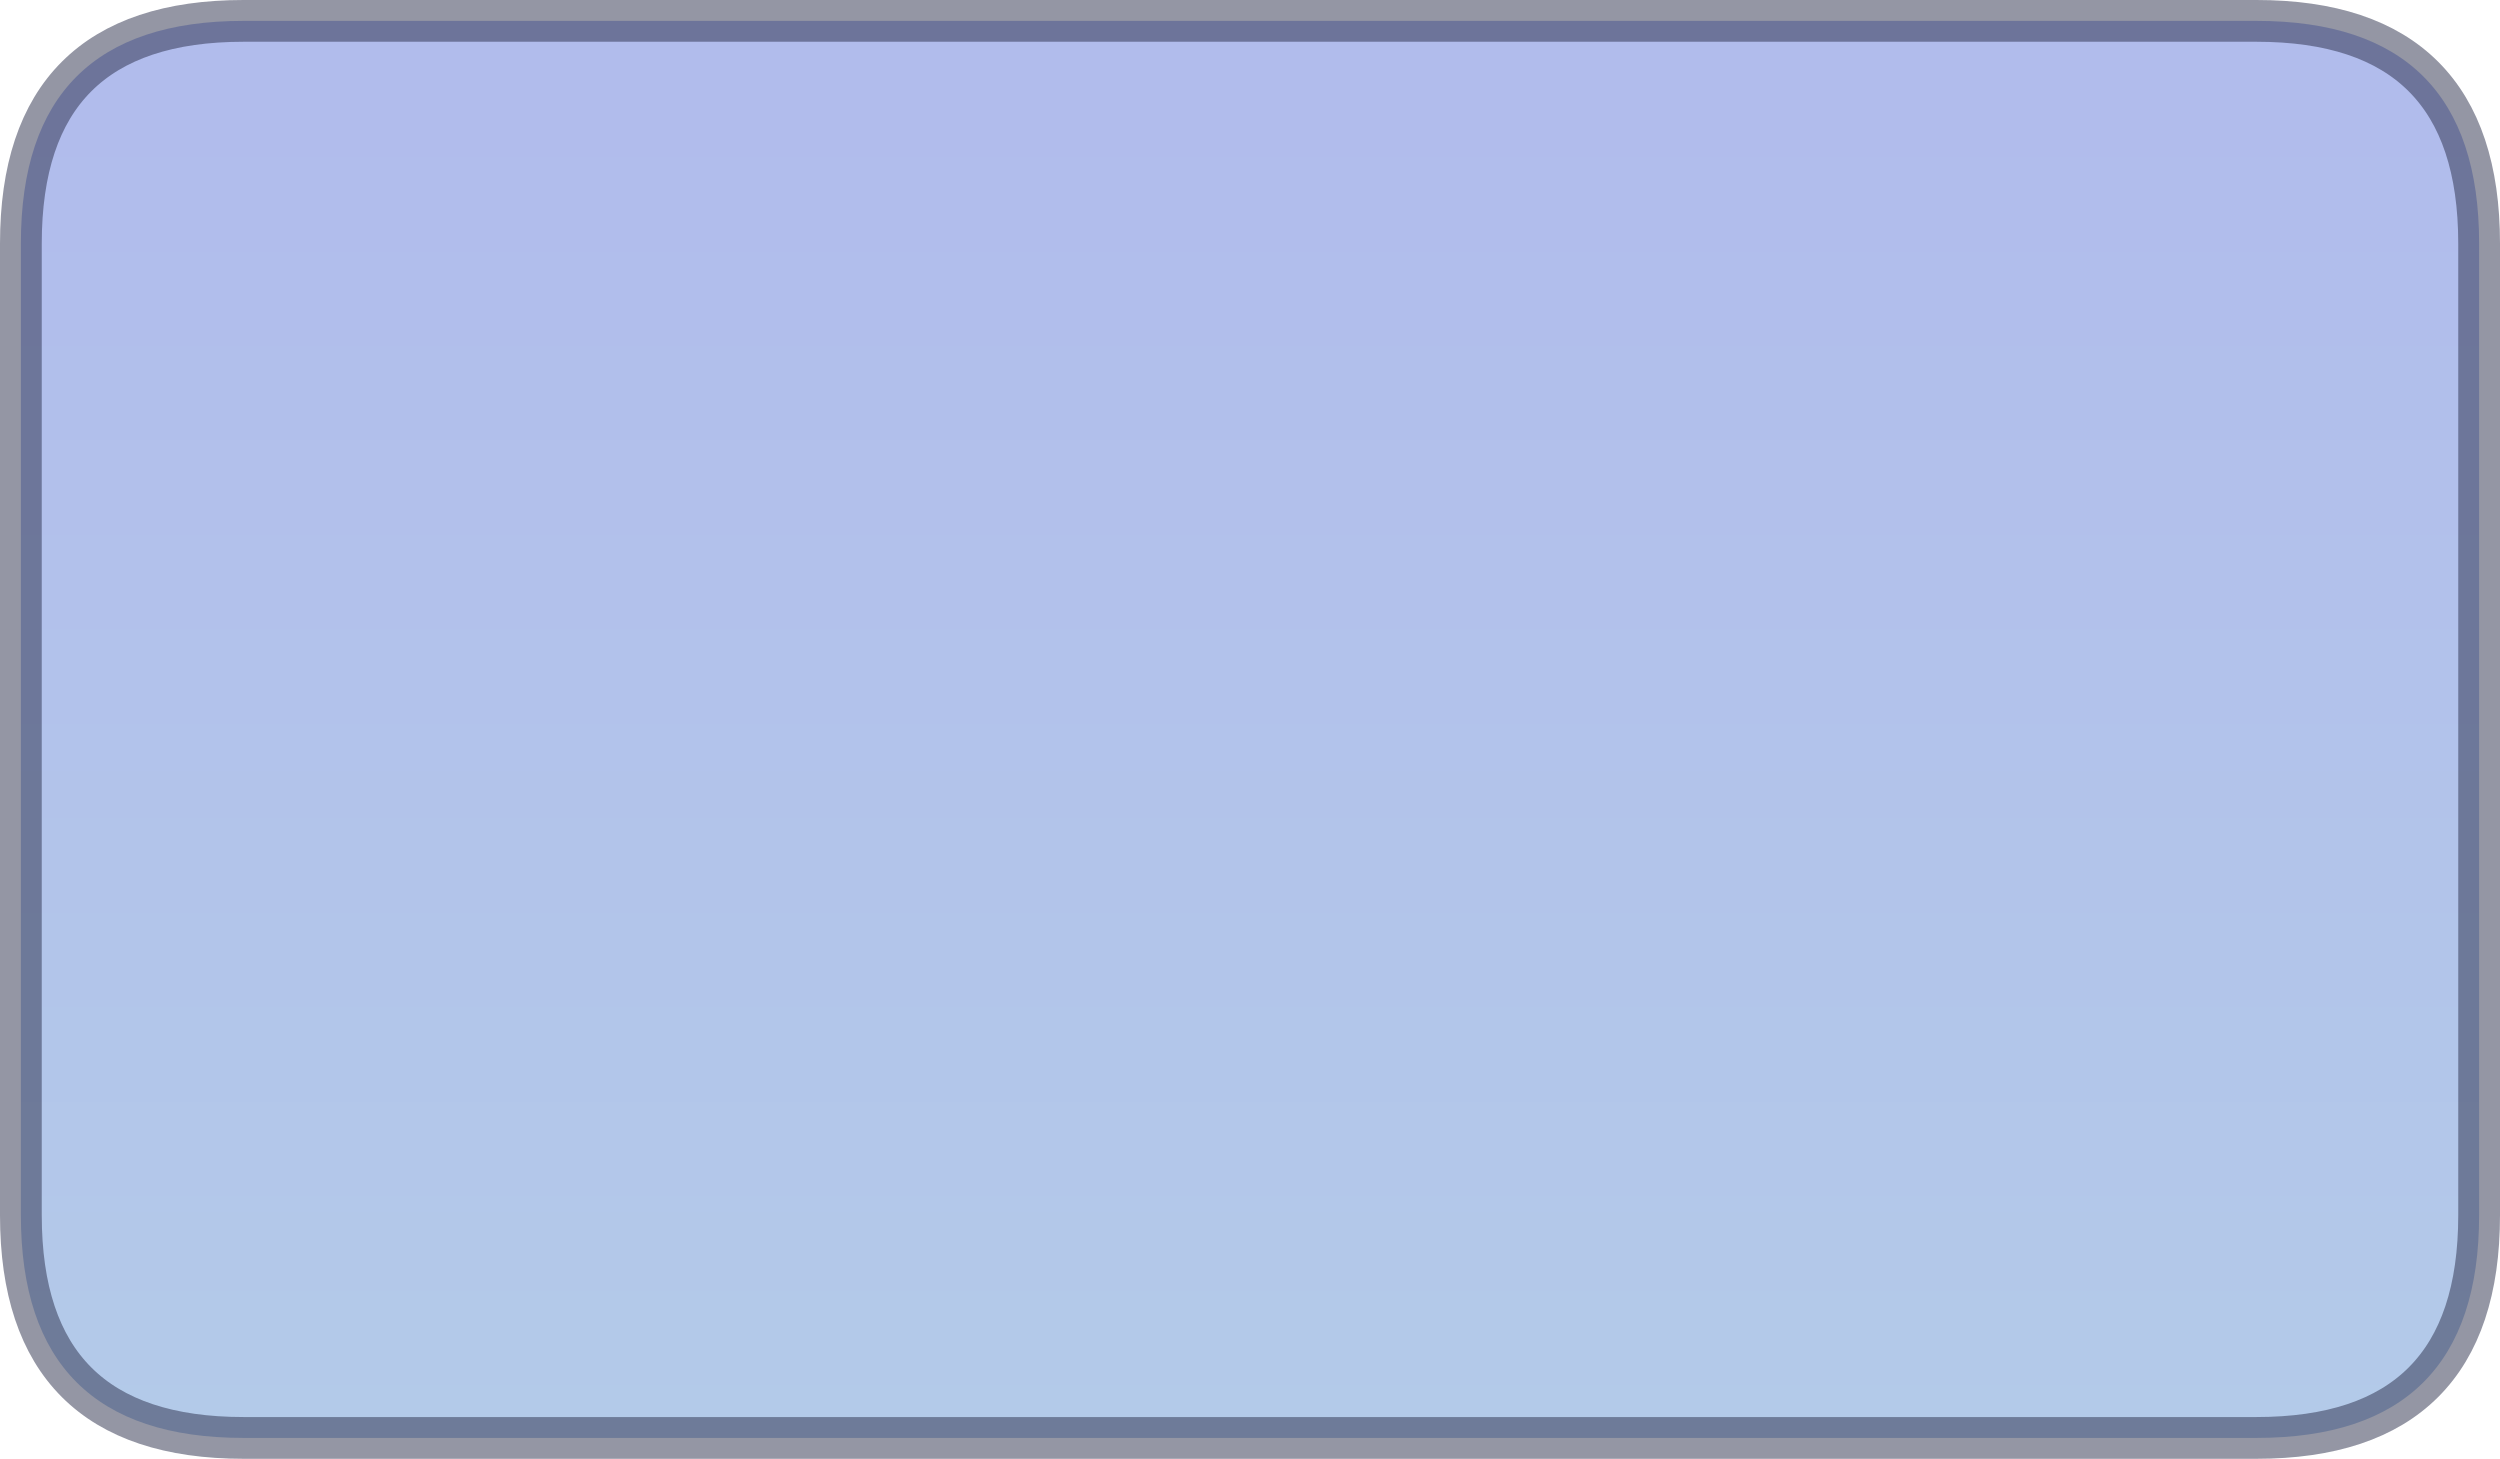 <?xml version="1.0" encoding="UTF-8" standalone="no"?>
<svg xmlns:xlink="http://www.w3.org/1999/xlink" height="52.4px" width="89.8px" xmlns="http://www.w3.org/2000/svg">
  <g transform="matrix(1.0, 0.0, 0.0, 1.0, 44.9, 26.2)">
    <path d="M-36.15 -25.45 L36.15 -25.45 Q44.15 -25.45 44.15 -17.45 L44.15 17.45 Q44.15 25.45 36.15 25.45 L-36.15 25.45 Q-44.15 25.45 -44.15 17.45 L-44.15 -17.45 Q-44.15 -25.45 -36.15 -25.45" fill="url(#gradient0)" fill-rule="evenodd" stroke="none"/>
    <path d="M-36.15 -25.45 L36.15 -25.45 Q44.15 -25.45 44.15 -17.45 L44.15 17.45 Q44.15 25.45 36.15 25.45 L-36.15 25.45 Q-44.15 25.45 -44.15 17.45 L-44.15 -17.45 Q-44.15 -25.45 -36.15 -25.45 Z" fill="none" stroke="#2a2e4a" stroke-linecap="round" stroke-linejoin="round" stroke-opacity="0.498" stroke-width="1.5"/>
  </g>
  <defs>
    <linearGradient gradientTransform="matrix(0.0, 0.029, -0.054, 0.0, 0.0, 1.5)" gradientUnits="userSpaceOnUse" id="gradient0" spreadMethod="pad" x1="-819.2" x2="819.2">
      <stop offset="0.0" stop-color="#b1bcec"/>
      <stop offset="1.0" stop-color="#b3cae9"/>
    </linearGradient>
  </defs>
</svg>
